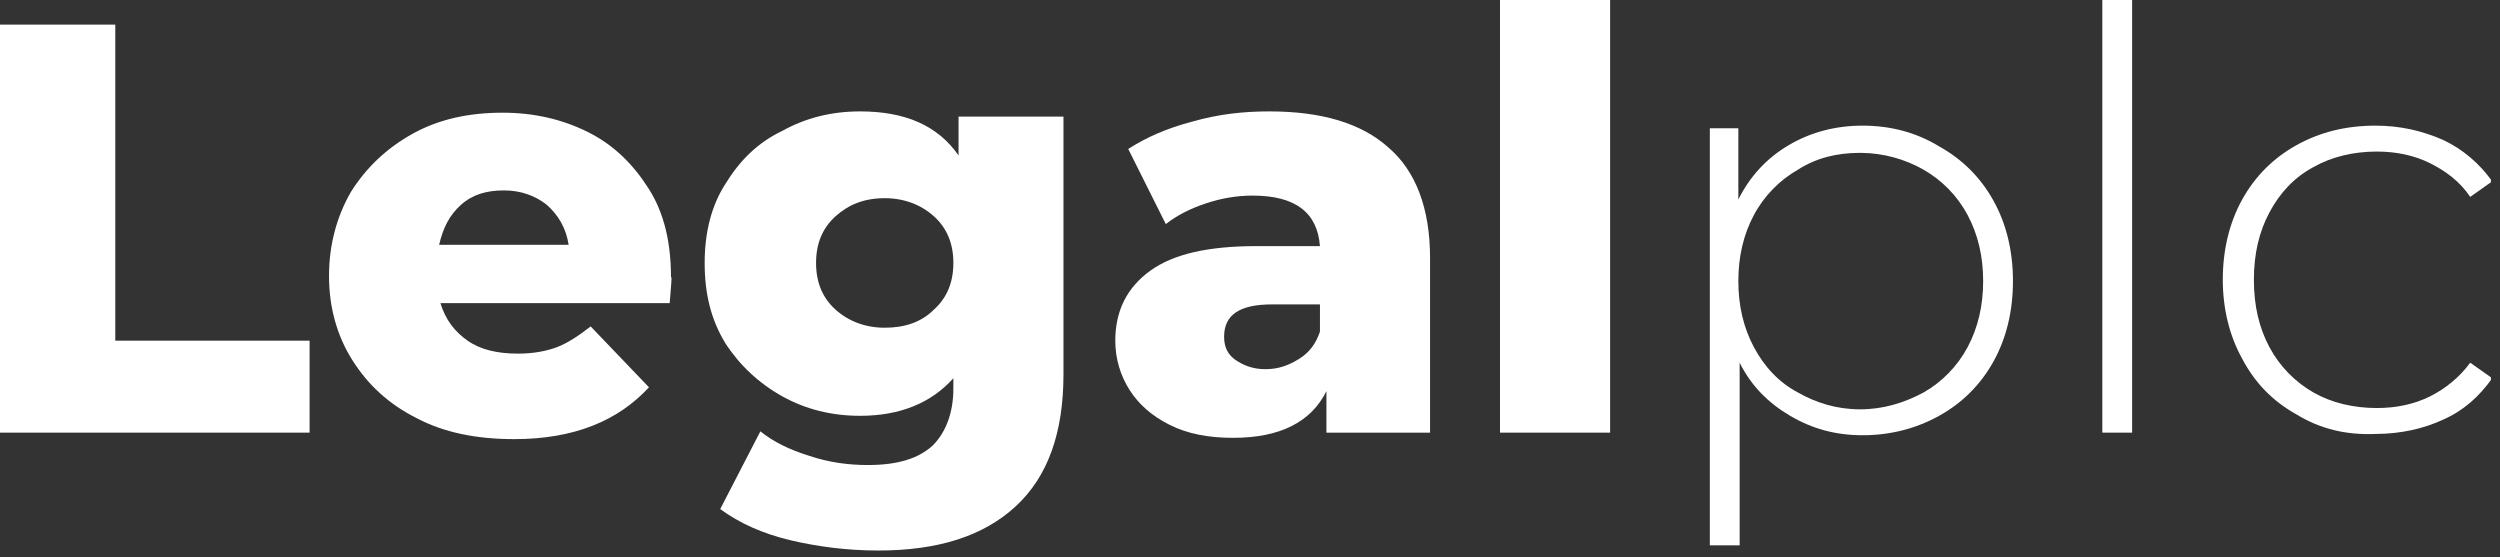 <svg width="193" height="43" viewBox="0 0 193 43" fill="none" xmlns="http://www.w3.org/2000/svg">
<rect x="0" y="0" width="193" height="43" fill="#333333" stroke="none"/>
<g clip-path="url(#clip0_863_1464)">
<path d="M0 1.9H8.9V26.3H23.9V33.4H0V1.9Z" fill="white"/>
<path d="M51.7 23.4H34C34.4 24.7 35.1 25.6 36.1 26.3C37.1 27 38.4 27.3 40 27.3C41.2 27.3 42.2 27.1 43 26.8C43.8 26.5 44.7 25.9 45.6 25.2L50.1 29.9C47.7 32.5 44.3 33.9 39.7 33.9C36.8 33.9 34.3 33.4 32.2 32.3C30 31.2 28.4 29.7 27.2 27.8C26 25.9 25.4 23.7 25.4 21.3C25.4 18.9 26 16.7 27.1 14.8C28.3 12.9 29.9 11.4 31.9 10.3C33.9 9.2 36.2 8.7 38.8 8.7C41.2 8.7 43.4 9.2 45.4 10.2C47.4 11.2 48.9 12.7 50.1 14.6C51.3 16.5 51.8 18.8 51.8 21.4C51.9 21.3 51.8 22 51.7 23.4ZM35.6 15.8C34.7 16.6 34.2 17.6 33.9 18.9H43.9C43.7 17.6 43.1 16.6 42.2 15.8C41.3 15.1 40.2 14.7 38.9 14.7C37.6 14.7 36.5 15 35.6 15.8Z" fill="white"/>
<path d="M82.1 9V28.9C82.1 33.4 80.9 36.8 78.4 39.1C75.9 41.4 72.4 42.5 67.8 42.5C65.4 42.5 63.1 42.2 61 41.7C58.9 41.2 57.1 40.4 55.6 39.3L58.7 33.3C59.7 34.1 60.9 34.7 62.5 35.2C64 35.7 65.5 35.9 67 35.9C69.3 35.9 70.9 35.4 72 34.4C73 33.4 73.6 31.9 73.6 30V29.2C71.9 31.1 69.5 32.1 66.4 32.1C64.2 32.1 62.2 31.6 60.4 30.6C58.6 29.6 57.1 28.2 56 26.5C54.9 24.7 54.4 22.7 54.4 20.3C54.4 18 54.9 15.9 56 14.2C57.1 12.4 58.5 11 60.4 10.1C62.2 9.1 64.2 8.6 66.4 8.6C69.9 8.6 72.4 9.7 74 12V9H82.1ZM72.1 23.9C73.1 23 73.6 21.8 73.6 20.3C73.6 18.8 73.1 17.6 72.1 16.7C71.1 15.8 69.8 15.3 68.3 15.3C66.7 15.3 65.5 15.8 64.5 16.7C63.5 17.6 63 18.8 63 20.3C63 21.8 63.5 23 64.5 23.9C65.5 24.8 66.8 25.3 68.3 25.3C69.8 25.3 71.1 24.9 72.1 23.9Z" fill="white"/>
<path d="M107.2 11.4C109.3 13.2 110.4 16.1 110.4 19.9V33.4H102.4V30.2C101.2 32.6 98.8 33.8 95.2 33.8C93.3 33.8 91.7 33.5 90.3 32.8C88.9 32.1 87.9 31.2 87.2 30.1C86.5 29 86.1 27.7 86.1 26.3C86.1 24 87 22.2 88.8 20.9C90.6 19.6 93.3 19 97 19H101.9C101.7 16.4 100 15.1 96.7 15.1C95.5 15.1 94.3 15.3 93.1 15.7C91.9 16.1 90.9 16.6 90 17.3L87.1 11.5C88.5 10.6 90.1 9.9 92 9.4C94.1 8.8 96 8.6 98 8.6C102 8.6 105.1 9.5 107.2 11.4ZM100.3 27.7C101.1 27.2 101.6 26.5 101.9 25.6V23.5H98.2C95.7 23.5 94.5 24.3 94.5 26C94.5 26.8 94.8 27.4 95.4 27.8C96 28.2 96.7 28.5 97.7 28.5C98.7 28.5 99.5 28.2 100.3 27.7Z" fill="white"/>
<path d="M115.8 0H124.3V33.4H115.8V0Z" fill="white"/>
<path d="M149.7 11.3C151.5 12.3 152.9 13.7 153.9 15.5C154.9 17.3 155.4 19.4 155.4 21.7C155.4 24 154.9 26.1 153.9 27.9C152.9 29.7 151.5 31.1 149.7 32.1C147.9 33.1 145.9 33.6 143.8 33.6C141.7 33.6 139.9 33.1 138.2 32.1C136.5 31.1 135.2 29.8 134.3 28V42.1H132V9.9H134.2V15.4C135.1 13.6 136.4 12.2 138.1 11.2C139.8 10.2 141.7 9.7 143.8 9.7C145.9 9.7 147.9 10.2 149.7 11.3ZM148.5 30.3C149.9 29.5 151.1 28.3 151.9 26.8C152.7 25.3 153.1 23.6 153.1 21.7C153.1 19.8 152.7 18.1 151.9 16.6C151.1 15.1 149.9 13.9 148.5 13.1C147.1 12.3 145.4 11.8 143.6 11.8C141.8 11.8 140.2 12.2 138.8 13.1C137.4 13.9 136.2 15.1 135.4 16.6C134.6 18.1 134.2 19.8 134.2 21.7C134.2 23.6 134.6 25.3 135.4 26.8C136.2 28.3 137.3 29.5 138.8 30.3C140.2 31.1 141.8 31.6 143.6 31.6C145.4 31.6 147 31.1 148.5 30.3Z" fill="white"/>
<path d="M162.3 0H164.6V33.4H162.3V0Z" fill="white"/>
<path d="M177.3 32C175.5 31 174.1 29.6 173.1 27.7C172.1 25.9 171.6 23.8 171.6 21.6C171.6 19.3 172.1 17.2 173.1 15.4C174.1 13.6 175.5 12.2 177.3 11.2C179.1 10.2 181.1 9.7 183.4 9.7C185.3 9.7 187 10.1 188.6 10.8C190.1 11.5 191.4 12.6 192.4 14L190.7 15.2C189.9 14 188.8 13.2 187.6 12.6C186.4 12 185 11.7 183.5 11.7C181.7 11.7 180 12.1 178.6 12.9C177.1 13.7 176 14.9 175.2 16.4C174.4 17.9 174 19.6 174 21.6C174 23.6 174.4 25.3 175.2 26.8C176 28.3 177.2 29.5 178.6 30.3C180 31.1 181.7 31.5 183.5 31.5C185 31.5 186.4 31.2 187.6 30.6C188.8 30 189.9 29.1 190.7 28L192.4 29.2C191.4 30.6 190.2 31.7 188.6 32.4C187.1 33.1 185.3 33.5 183.4 33.5C181.1 33.6 179.1 33.1 177.3 32Z" fill="white"/>
</g>
<defs>
<clipPath id="clip0_863_1464">
<rect width="192.3" height="42.5" fill="white"/>
</clipPath>
</defs>
</svg>
